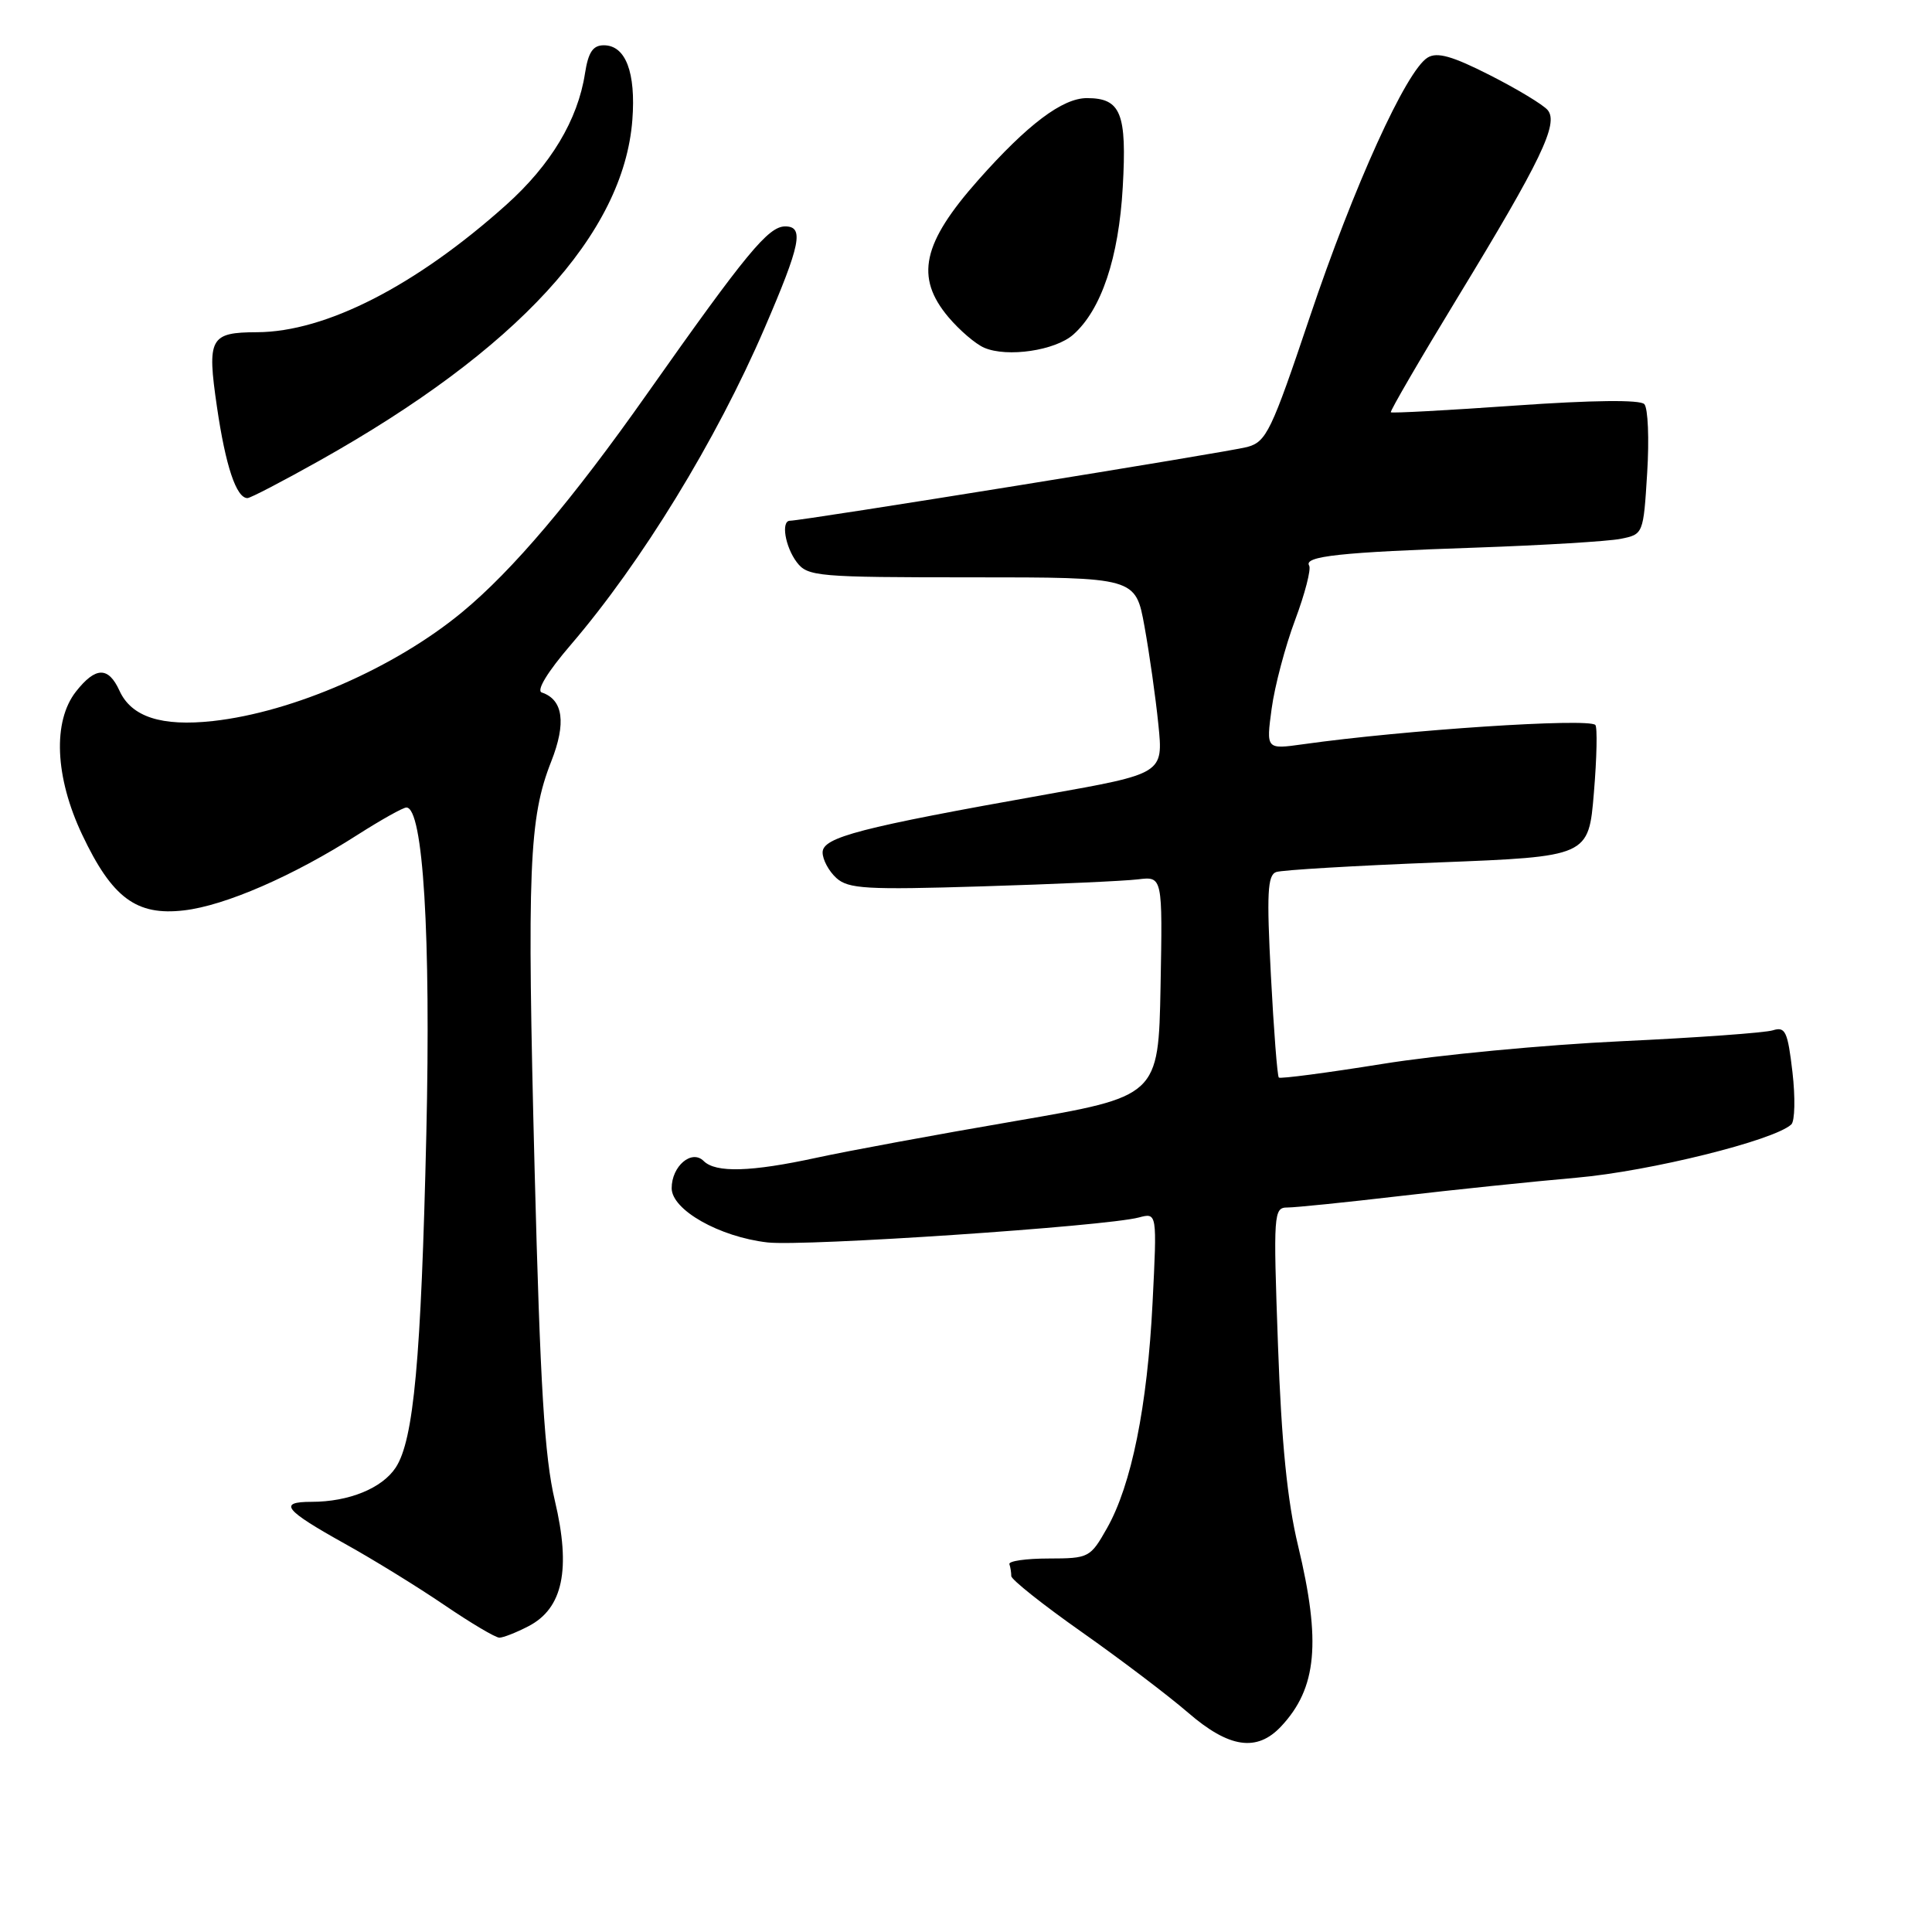 <?xml version="1.0" encoding="UTF-8" standalone="no"?>
<!DOCTYPE svg PUBLIC "-//W3C//DTD SVG 1.1//EN" "http://www.w3.org/Graphics/SVG/1.1/DTD/svg11.dtd" >
<svg xmlns="http://www.w3.org/2000/svg" xmlns:xlink="http://www.w3.org/1999/xlink" version="1.1" viewBox="0 0 256 256">
 <g >
 <path fill="currentColor"
d=" M 169.76 228.75 C 174.50 223.69 175.07 217.58 172.00 204.81 C 170.58 198.93 169.80 191.17 169.34 178.25 C 168.71 160.71 168.76 160.00 170.60 160.00 C 171.65 160.00 178.32 159.32 185.42 158.49 C 192.52 157.66 203.10 156.56 208.92 156.05 C 218.61 155.20 235.13 151.10 237.36 148.99 C 237.83 148.55 237.90 145.43 237.51 142.06 C 236.88 136.68 236.57 136.00 234.92 136.52 C 233.89 136.85 224.83 137.50 214.78 137.97 C 204.72 138.44 190.49 139.79 183.15 140.98 C 175.80 142.16 169.64 142.97 169.45 142.78 C 169.25 142.59 168.78 136.49 168.40 129.24 C 167.83 118.39 167.95 115.96 169.10 115.55 C 169.87 115.28 179.50 114.71 190.50 114.28 C 210.50 113.50 210.50 113.50 211.20 105.03 C 211.59 100.38 211.67 96.34 211.39 96.06 C 210.45 95.12 186.14 96.72 172.64 98.62 C 167.77 99.30 167.77 99.30 168.50 93.90 C 168.90 90.93 170.30 85.64 171.61 82.15 C 172.92 78.65 173.75 75.41 173.47 74.95 C 172.70 73.70 177.63 73.17 195.61 72.56 C 204.48 72.25 213.08 71.73 214.74 71.40 C 217.74 70.80 217.76 70.77 218.26 62.65 C 218.54 58.17 218.37 54.07 217.88 53.55 C 217.33 52.95 211.00 53.02 200.77 53.74 C 191.85 54.37 184.43 54.77 184.29 54.63 C 184.16 54.49 188.13 47.65 193.13 39.44 C 204.21 21.24 206.55 16.37 205.08 14.59 C 204.49 13.88 201.04 11.80 197.42 9.96 C 192.44 7.43 190.43 6.86 189.17 7.63 C 186.34 9.34 179.37 24.70 173.56 41.99 C 168.45 57.19 167.80 58.54 165.26 59.23 C 162.79 59.90 106.34 69.00 104.68 69.00 C 103.46 69.00 104.03 72.45 105.58 74.50 C 107.02 76.39 108.27 76.50 128.78 76.50 C 150.47 76.50 150.47 76.50 151.65 83.00 C 152.30 86.58 153.13 92.43 153.49 96.00 C 154.15 102.51 154.15 102.51 138.62 105.27 C 113.94 109.66 109.00 110.94 109.00 112.95 C 109.00 113.91 109.82 115.43 110.82 116.34 C 112.41 117.78 114.81 117.92 130.07 117.45 C 139.66 117.16 148.97 116.74 150.78 116.52 C 154.05 116.12 154.05 116.12 153.78 130.70 C 153.50 145.28 153.50 145.28 134.50 148.55 C 124.05 150.34 112.21 152.53 108.18 153.41 C 99.52 155.29 94.83 155.43 93.24 153.84 C 91.66 152.26 89.00 154.51 89.00 157.44 C 89.00 160.32 95.33 163.90 101.71 164.63 C 106.57 165.18 146.49 162.50 150.91 161.32 C 153.32 160.68 153.32 160.68 152.72 172.63 C 152.03 186.36 149.93 196.76 146.68 202.50 C 144.47 206.40 144.28 206.50 138.96 206.51 C 135.96 206.51 133.61 206.85 133.75 207.26 C 133.89 207.67 134.00 208.38 134.00 208.84 C 134.00 209.30 138.21 212.65 143.36 216.27 C 148.50 219.89 154.83 224.69 157.42 226.93 C 162.85 231.63 166.55 232.18 169.76 228.75 Z  M 70.01 215.49 C 74.59 213.13 75.68 207.96 73.52 198.84 C 72.15 193.07 71.58 183.70 70.84 155.00 C 69.82 115.06 70.09 108.38 73.04 100.90 C 75.05 95.80 74.63 92.71 71.79 91.76 C 71.04 91.51 72.53 89.05 75.64 85.43 C 85.02 74.49 94.92 58.32 101.30 43.50 C 106.09 32.39 106.58 30.00 104.04 30.00 C 101.81 30.00 98.89 33.54 85.78 52.13 C 75.87 66.21 67.91 75.60 61.24 81.11 C 52.33 88.48 38.86 94.36 28.23 95.54 C 21.40 96.29 17.41 95.00 15.83 91.52 C 14.36 88.30 12.67 88.33 10.07 91.63 C 6.96 95.59 7.28 102.97 10.88 110.58 C 14.85 118.98 18.07 121.37 24.38 120.63 C 29.84 120.00 38.88 116.06 47.39 110.61 C 50.50 108.63 53.40 107.00 53.85 107.00 C 56.07 107.00 57.10 123.88 56.49 150.30 C 55.80 180.20 54.82 190.81 52.44 194.45 C 50.64 197.20 46.23 199.00 41.29 199.00 C 36.79 199.00 37.66 200.08 45.76 204.59 C 49.47 206.65 55.36 210.28 58.87 212.67 C 62.37 215.05 65.65 217.00 66.17 217.00 C 66.68 217.00 68.41 216.32 70.01 215.49 Z  M 42.31 61.05 C 68.53 46.35 82.64 30.98 83.79 15.89 C 84.27 9.59 82.90 6.00 80.01 6.00 C 78.56 6.00 77.95 6.92 77.51 9.75 C 76.56 15.89 72.98 21.86 67.07 27.15 C 55.09 37.88 43.16 43.98 34.07 44.02 C 27.81 44.04 27.41 44.78 28.75 53.93 C 29.89 61.74 31.31 66.00 32.79 66.00 C 33.18 66.00 37.46 63.77 42.31 61.05 Z  M 142.22 44.33 C 145.93 41.04 148.24 34.16 148.77 24.81 C 149.33 15.00 148.53 13.00 144.02 13.00 C 140.78 13.00 136.16 16.48 129.62 23.86 C 122.21 32.22 121.22 36.73 125.67 42.02 C 127.14 43.76 129.27 45.59 130.42 46.08 C 133.47 47.39 139.84 46.45 142.22 44.33 Z "/>
</g>
</svg>